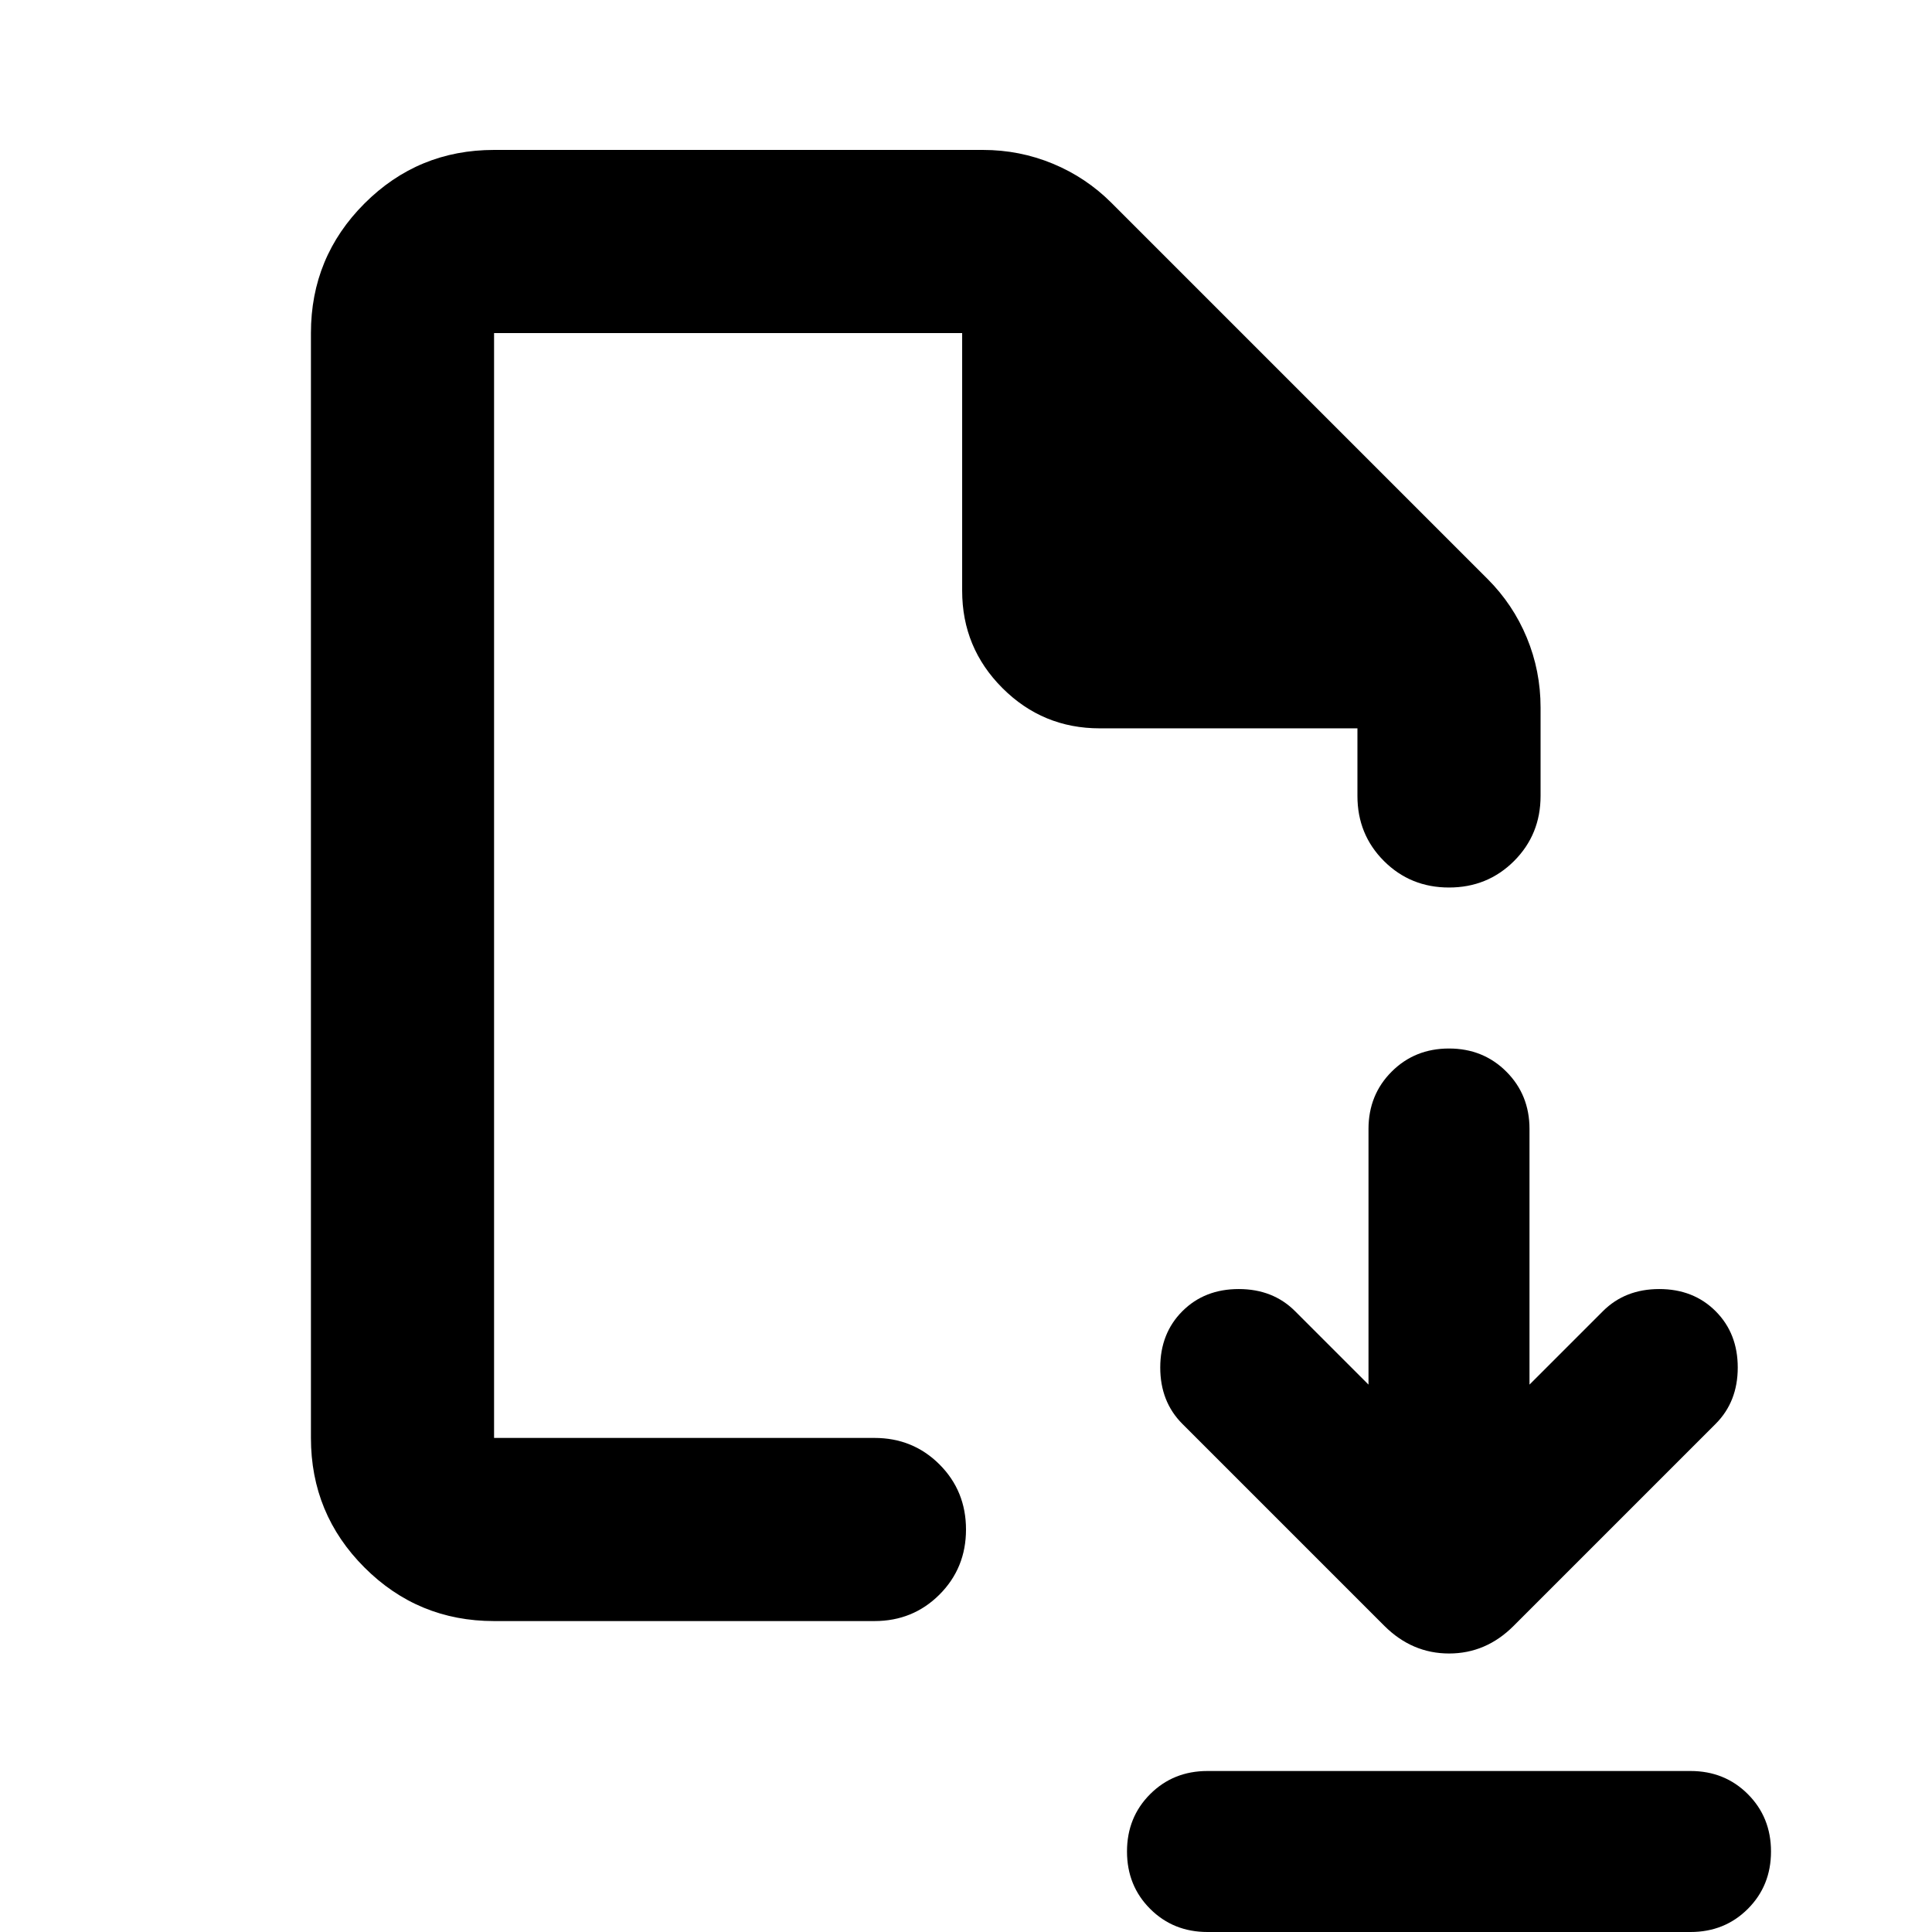 <svg xmlns="http://www.w3.org/2000/svg" height="24" viewBox="0 -960 960 960" width="24"><path d="m680-272-36.48-36.48q-11-11-28-11t-28 11q-11 11-11 28t11 28l100.41 100.41q13.77 13.68 32.11 13.68 18.35 0 32.03-13.68l100.41-100.41q11-11 11-28t-11-28q-11-11-28-11t-28 11L760-272v-127q0-17-11.5-28.5T720-439q-17 0-28.5 11.5T680-399v127ZM600-80h240q17 0 28.5 11.5T880-40q0 17-11.5 28.5T840 0H600q-17 0-28.5-11.5T560-40q0-17 11.5-28.5T600-80Zm-354.5-74.5q-37.78 0-64.39-26.61T154.5-245.5v-549q0-37.78 26.61-64.39t64.39-26.61h242.93q18.22 0 34.72 6.84 16.5 6.83 29.18 19.51l186.82 186.82q12.68 12.68 19.51 29.18 6.84 16.5 6.84 34.72v43.93q0 19.15-13.17 32.33Q739.15-519 720-519t-32.33-13.17q-13.17-13.18-13.17-32.33v-33.59H546.46q-28.35 0-48.36-20.01-20.01-20.01-20.01-48.36V-794.5H245.5v549h189q19.15 0 32.33 13.17Q480-219.15 480-200t-13.17 32.33q-13.18 13.17-32.33 13.17h-189Zm0-91v-549 549Z"/></svg>